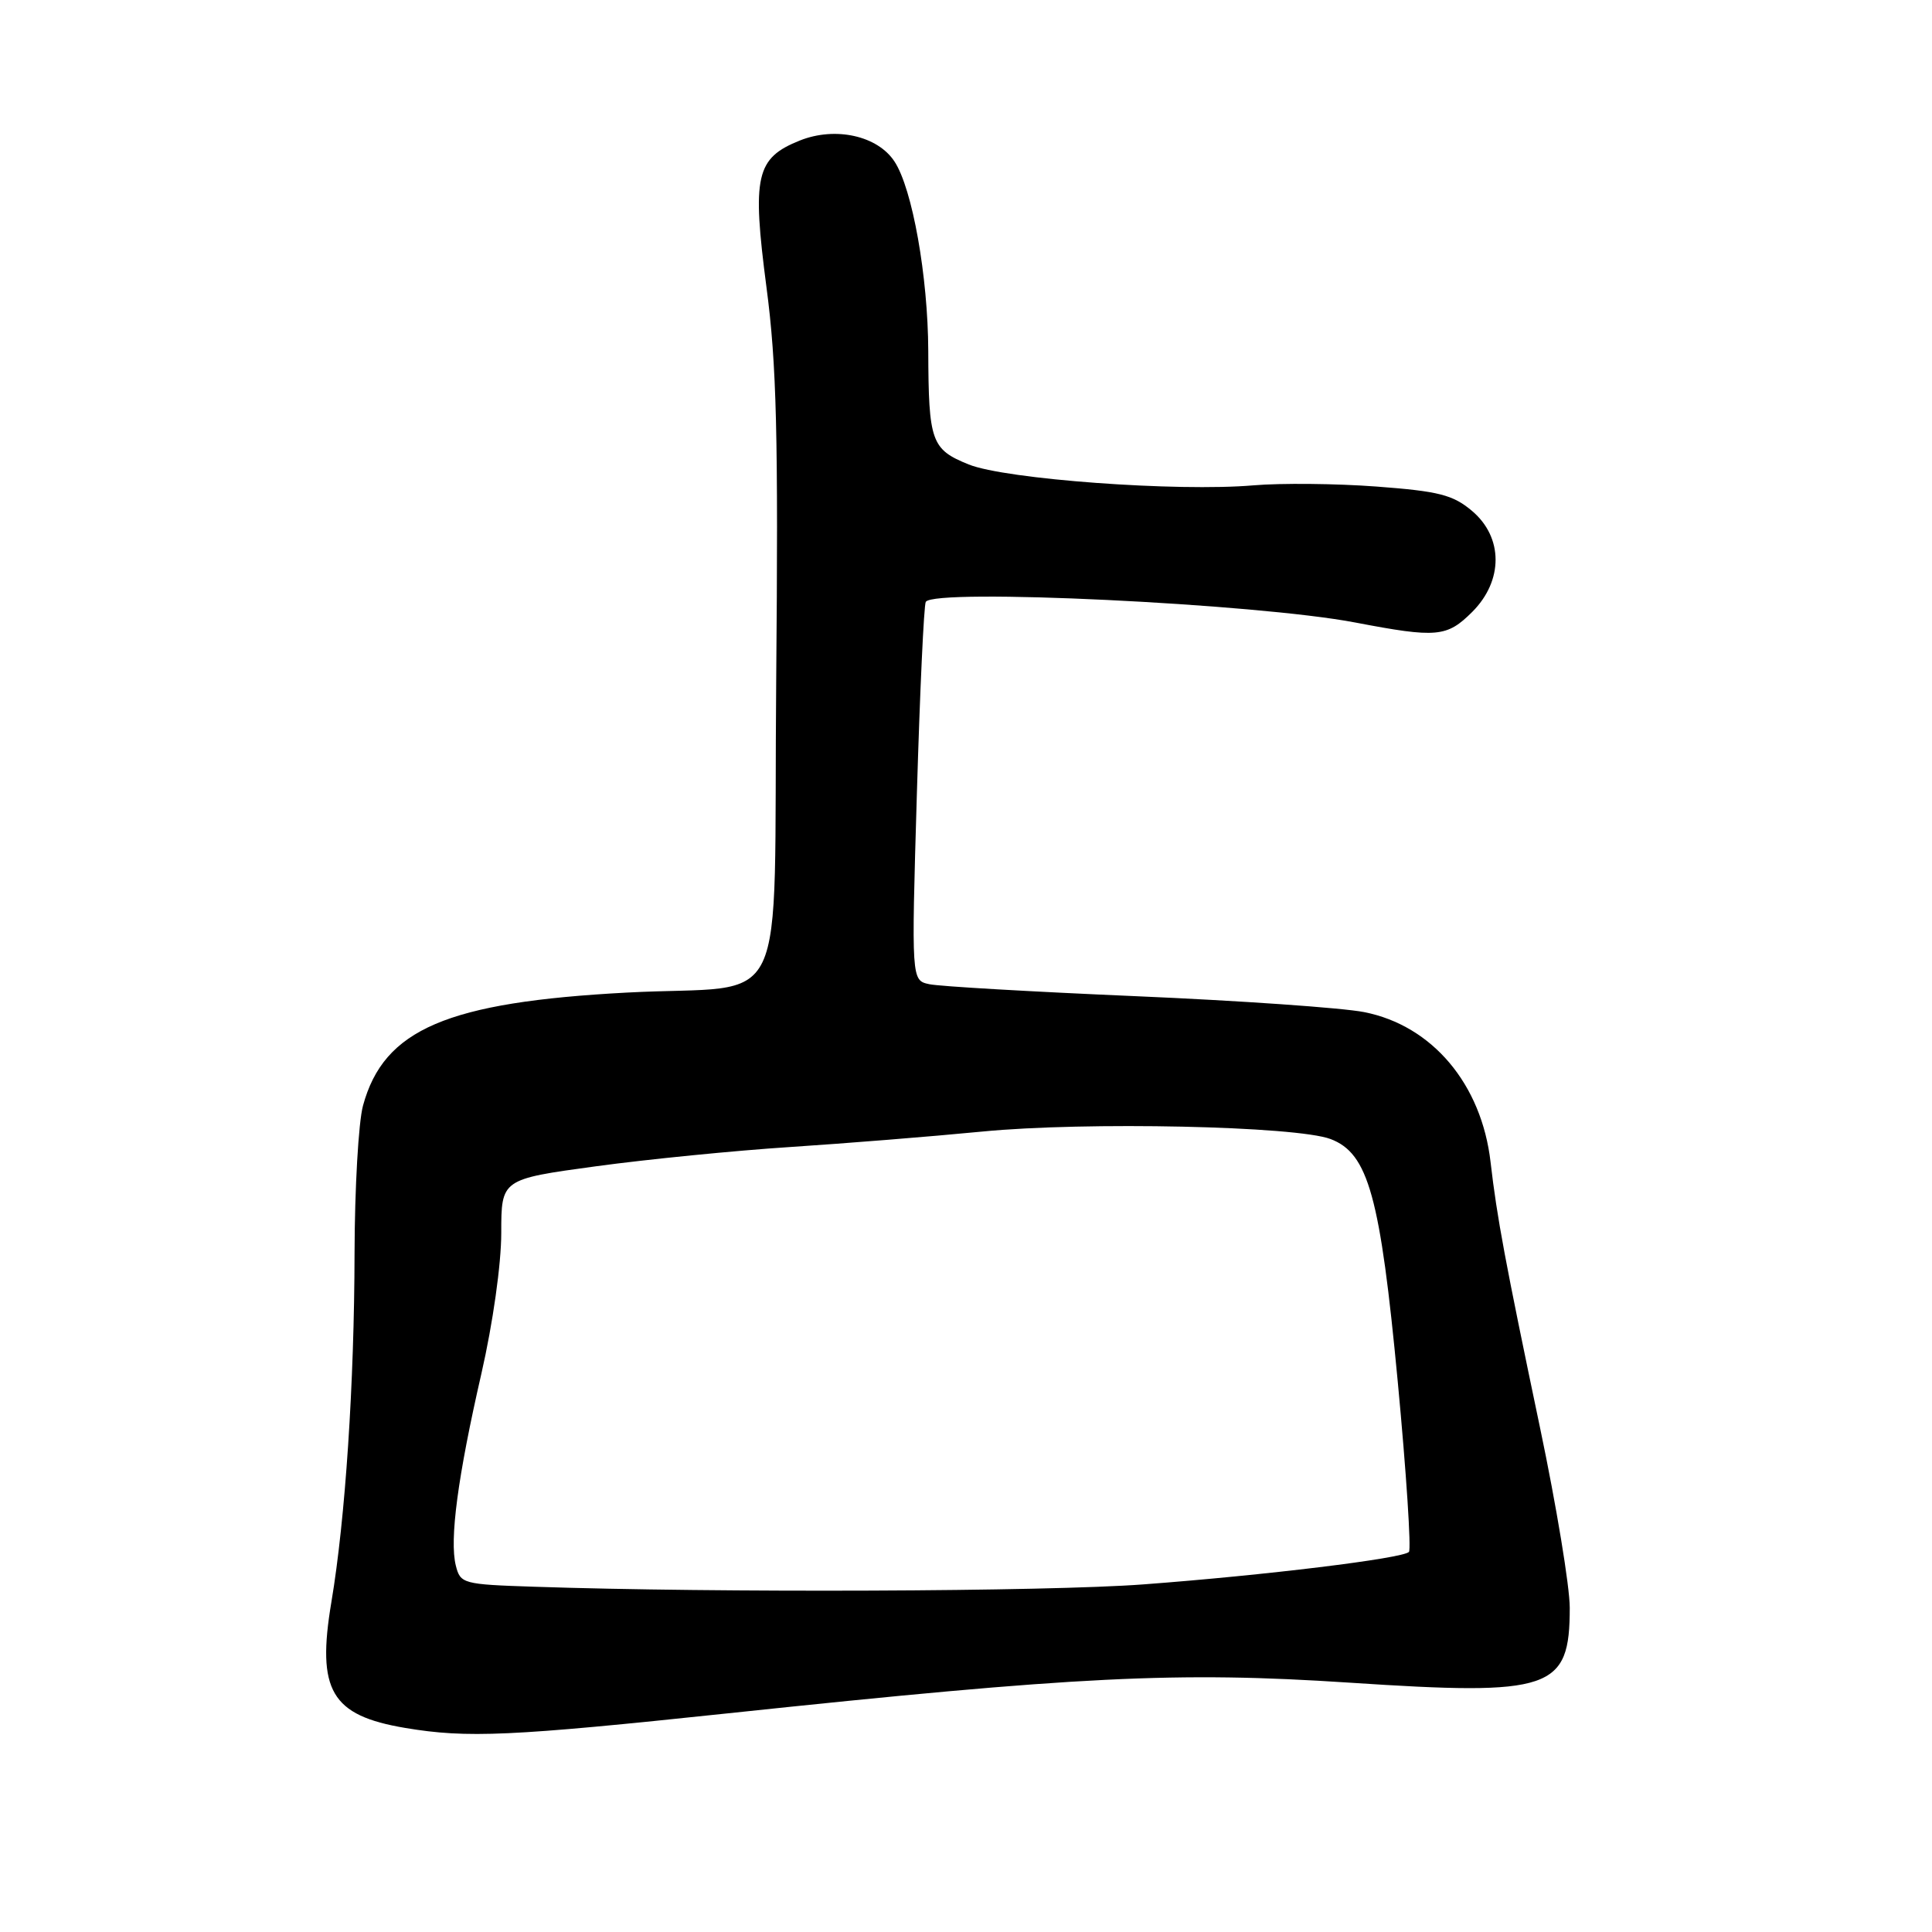 <?xml version="1.0" encoding="UTF-8" standalone="no"?>
<!DOCTYPE svg PUBLIC "-//W3C//DTD SVG 1.1//EN" "http://www.w3.org/Graphics/SVG/1.1/DTD/svg11.dtd" >
<svg xmlns="http://www.w3.org/2000/svg" xmlns:xlink="http://www.w3.org/1999/xlink" version="1.1" viewBox="0 0 256 256">
 <g >
 <path fill="currentColor"
d=" M 96.50 227.02 C 142.84 222.11 156.00 221.46 178.80 222.96 C 205.62 224.73 208.00 223.92 208.00 213.03 C 208.00 210.23 206.23 199.51 204.07 189.22 C 199.43 167.08 198.36 161.36 197.51 154.00 C 196.32 143.65 189.78 135.89 180.76 134.11 C 177.87 133.54 164.25 132.59 150.50 132.00 C 136.75 131.41 124.43 130.70 123.13 130.41 C 120.76 129.90 120.76 129.90 121.49 105.20 C 121.89 91.62 122.42 80.16 122.67 79.75 C 123.76 77.93 166.52 79.98 179.60 82.49 C 190.40 84.55 191.72 84.43 195.08 81.08 C 199.22 76.94 199.20 71.19 195.04 67.69 C 192.51 65.56 190.64 65.09 182.39 64.47 C 177.06 64.07 169.73 64.00 166.10 64.31 C 156.04 65.18 133.21 63.51 128.35 61.54 C 123.40 59.54 123.04 58.52 123.00 46.50 C 122.96 36.63 120.90 25.02 118.53 21.41 C 116.29 17.98 110.69 16.74 105.98 18.62 C 100.16 20.95 99.63 23.31 101.56 38.05 C 102.91 48.26 103.14 57.66 102.85 90.22 C 102.45 135.68 105.00 130.36 83.09 131.52 C 59.24 132.79 50.86 136.37 48.10 146.50 C 47.50 148.70 47.00 157.47 46.98 166.00 C 46.95 183.31 45.76 201.28 43.91 212.28 C 41.94 224.01 43.87 227.31 53.69 228.96 C 61.91 230.34 67.62 230.08 96.50 227.02 Z  M 70.76 210.25 C 61.34 209.94 61.00 209.85 60.40 207.45 C 59.54 204.04 60.66 195.64 63.79 182.00 C 65.31 175.35 66.42 167.49 66.42 163.37 C 66.42 156.25 66.42 156.25 78.96 154.54 C 85.86 153.60 97.41 152.46 104.63 151.99 C 111.85 151.52 123.33 150.60 130.13 149.94 C 143.81 148.60 171.78 149.21 176.31 150.93 C 181.32 152.83 182.89 158.53 185.21 183.08 C 186.35 195.16 187.01 205.32 186.69 205.64 C 185.83 206.51 167.56 208.74 151.50 209.94 C 138.76 210.90 94.96 211.07 70.76 210.25 Z "/>
</g>
</svg>